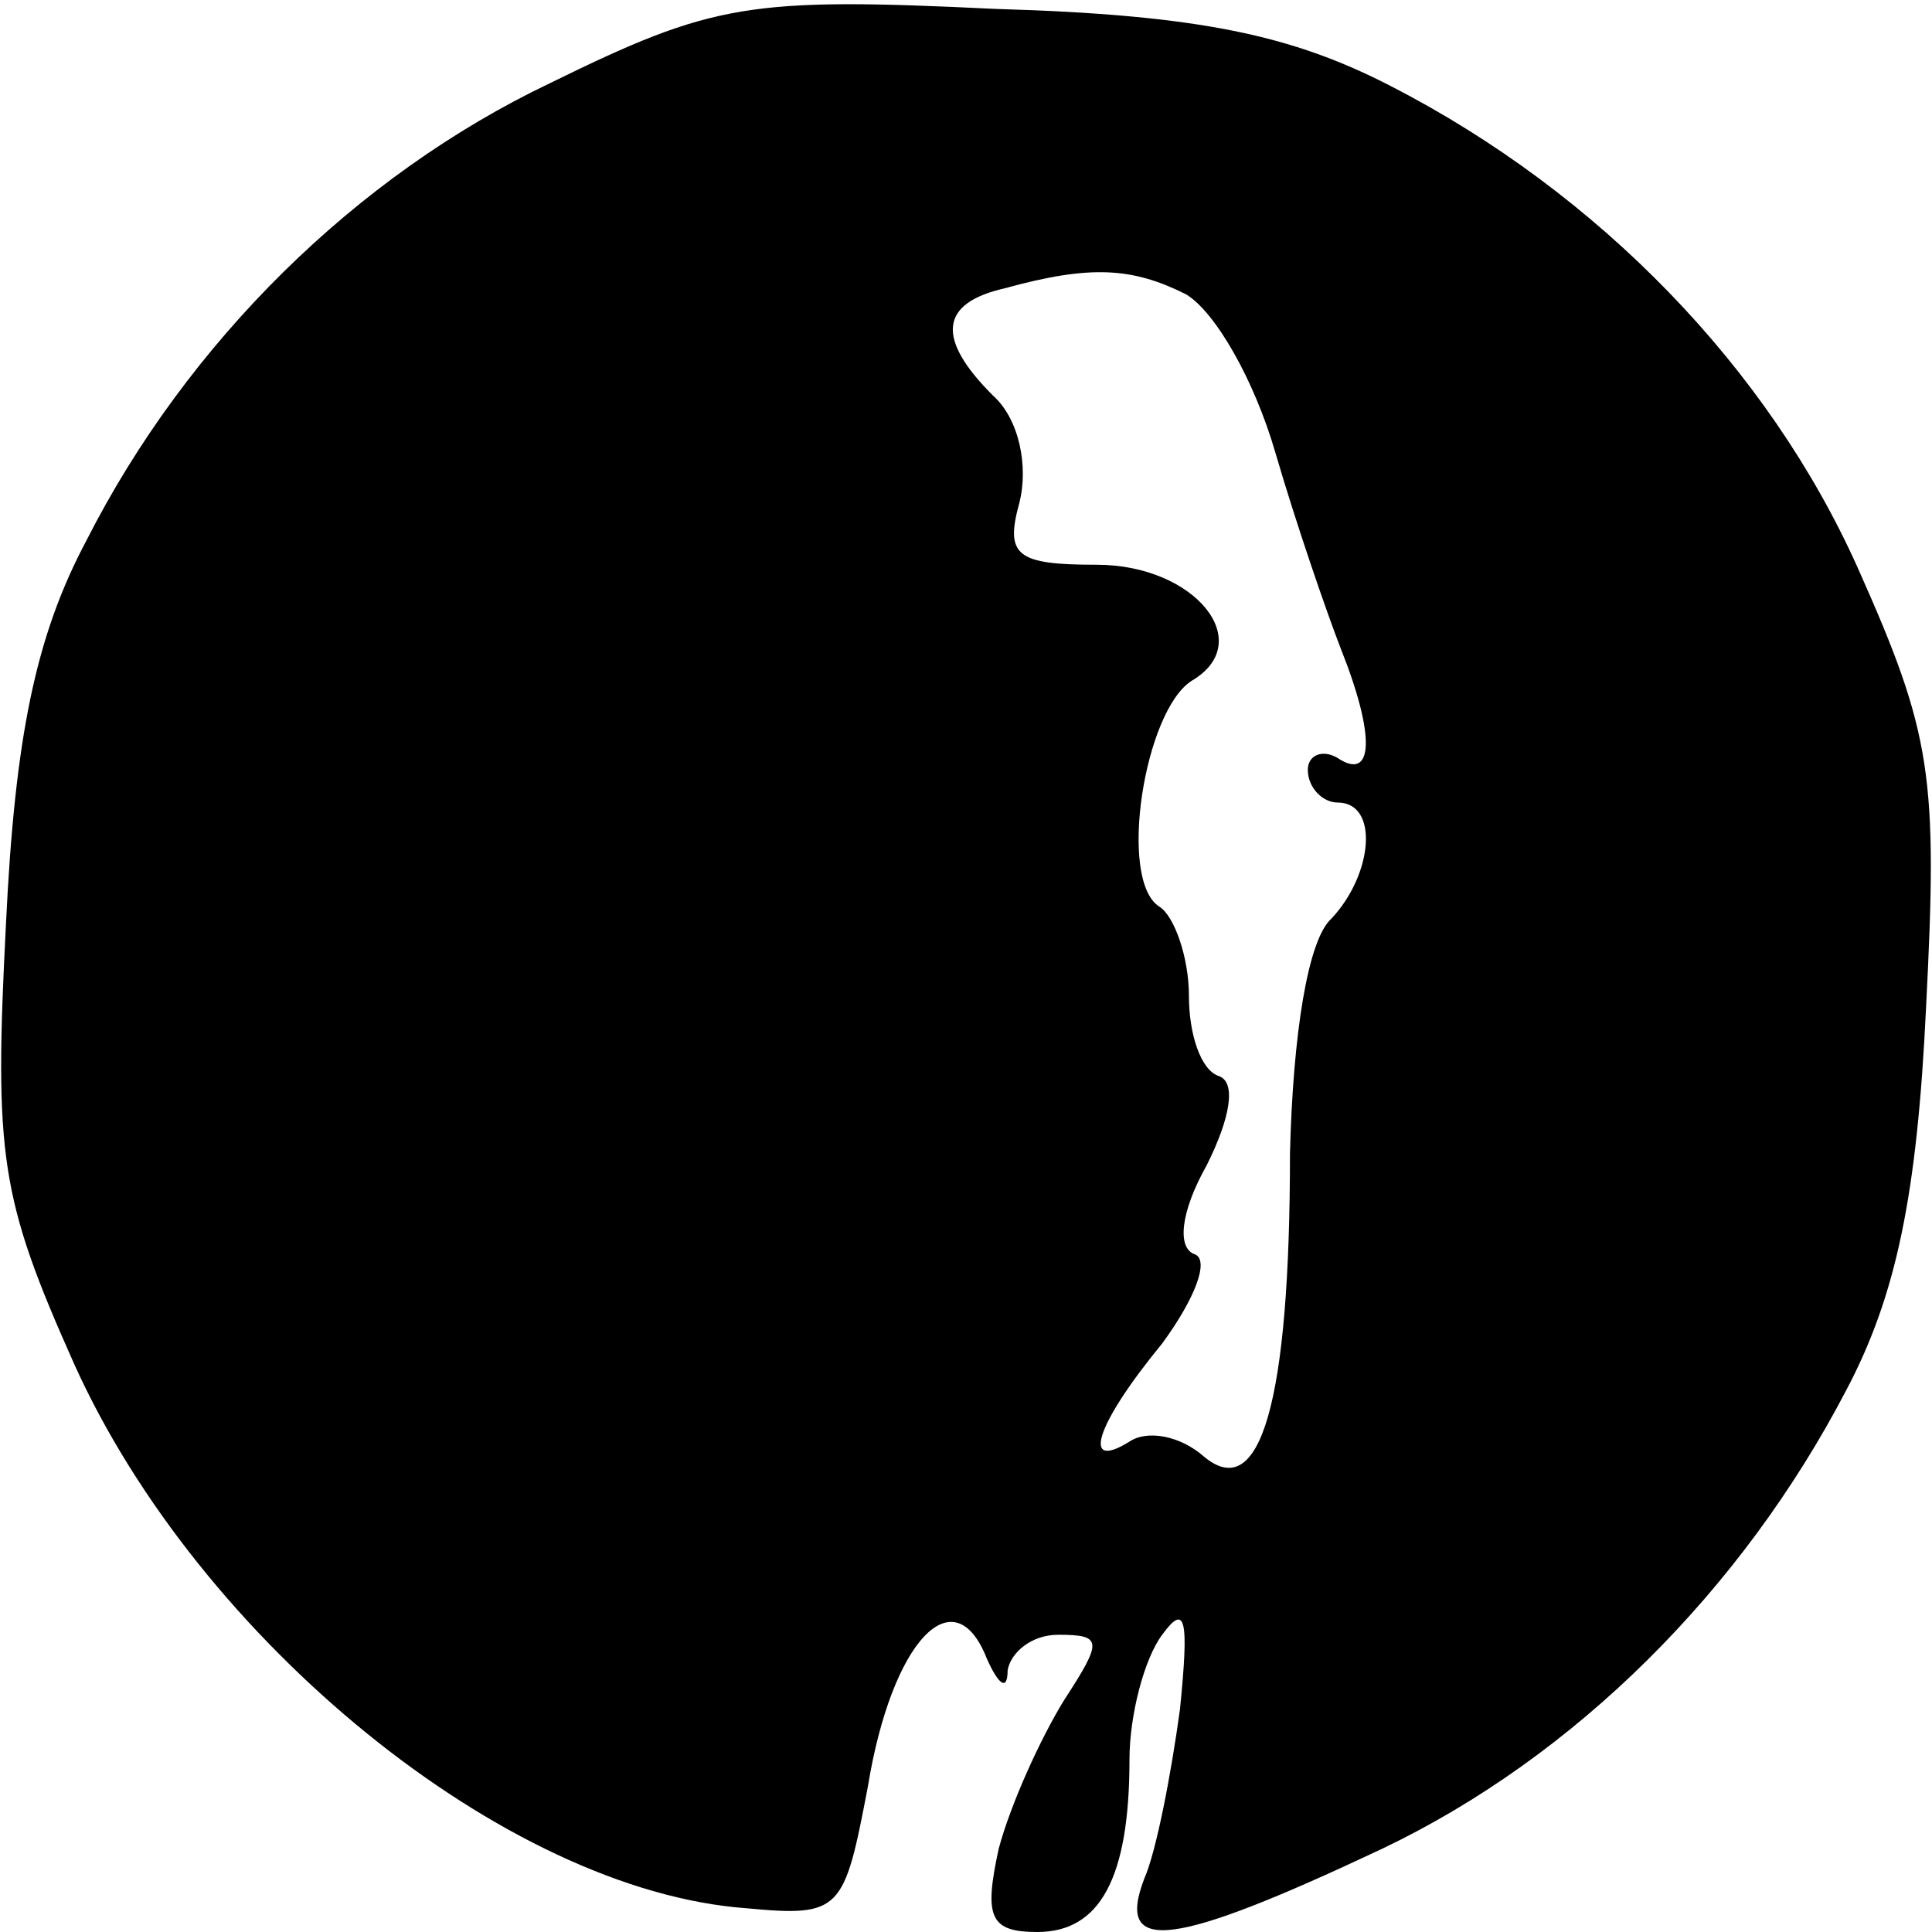 <?xml version="1.0" standalone="no"?>
<!DOCTYPE svg PUBLIC "-//W3C//DTD SVG 20010904//EN"
 "http://www.w3.org/TR/2001/REC-SVG-20010904/DTD/svg10.dtd">
<svg version="1.0" xmlns="http://www.w3.org/2000/svg"
 width="65pt" height="65pt" viewBox="0 0 65 65"
 preserveAspectRatio="xMidYMid meet">
<g transform="translate(0,65) scale(0.1,-0.1)"
fill="#000000" stroke="none">
<path d="M185 622 c-65 -31 -122 -87 -156 -154 -17 -32 -24 -66 -27 -129 -4
-78 -2 -92 23 -148 42 -93 145 -177 226 -183 32 -3 33 -1 41 41 8 49 29 71 40
43 4 -9 7 -11 7 -4 1 6 8 12 17 12 15 0 15 -2 2 -22 -8 -13 -18 -35 -22 -50
-5 -23 -3 -28 13 -28 21 0 31 18 31 58 0 15 5 34 11 42 8 11 9 5 6 -25 -3 -22
-8 -48 -12 -57 -10 -26 10 -23 80 10 65 31 121 87 156 154 17 32 24 66 27 129
4 78 2 92 -23 148 -30 67 -87 126 -157 162 -33 17 -64 24 -133 26 -83 4 -95 2
-150 -25z m214 -71 c10 -6 23 -29 30 -53 7 -24 17 -53 22 -66 12 -30 11 -45
-1 -37 -5 3 -10 1 -10 -4 0 -6 5 -11 10 -11 14 0 12 -24 -2 -39 -8 -7 -13 -39
-14 -79 0 -84 -10 -118 -29 -102 -8 7 -19 9 -25 5 -16 -10 -12 5 11 33 11 15
16 28 11 30 -6 2 -5 14 4 30 8 16 10 28 4 30 -6 2 -10 14 -10 27 0 13 -5 27
-10 30 -14 9 -5 66 11 76 22 13 1 39 -32 39 -27 0 -31 3 -26 21 3 12 0 28 -9
36 -19 19 -18 31 4 36 29 8 43 7 61 -2z"/>
</g>
</svg>
